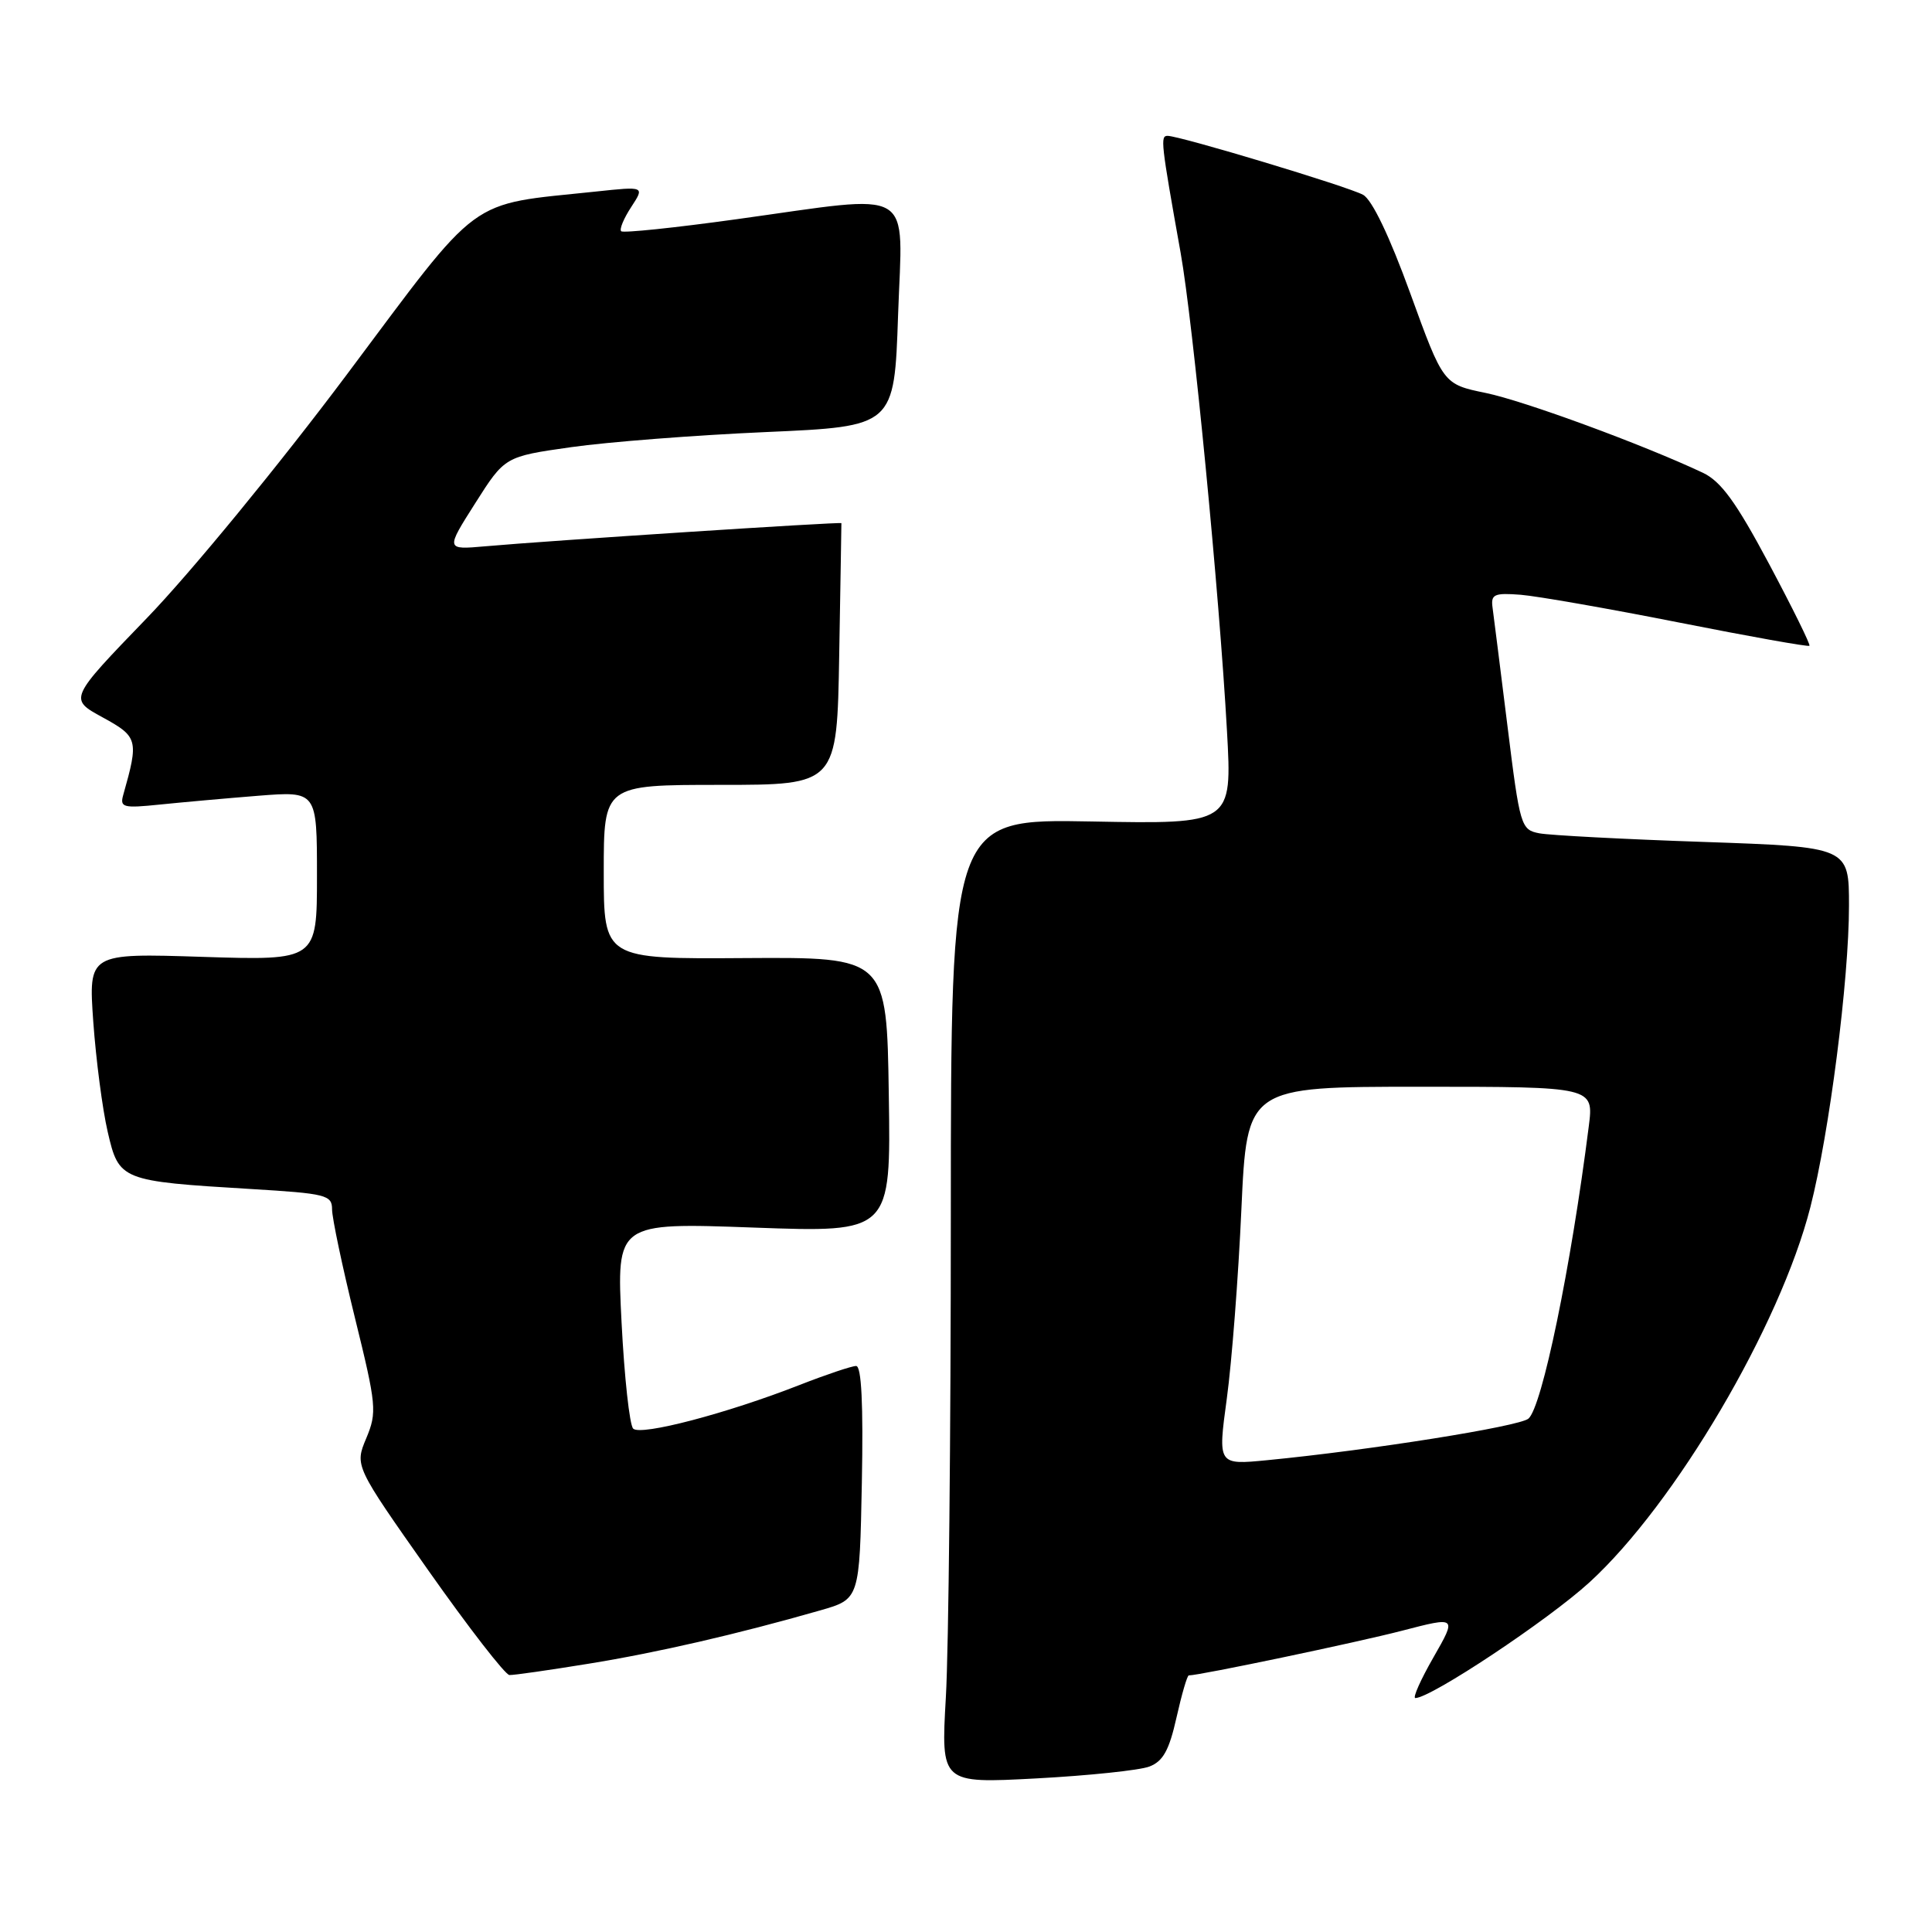 <?xml version="1.0" encoding="UTF-8" standalone="no"?>
<!DOCTYPE svg PUBLIC "-//W3C//DTD SVG 1.1//EN" "http://www.w3.org/Graphics/SVG/1.1/DTD/svg11.dtd" >
<svg xmlns="http://www.w3.org/2000/svg" xmlns:xlink="http://www.w3.org/1999/xlink" version="1.1" viewBox="0 0 256 256">
 <g >
 <path fill="currentColor"
d=" M 152.29 234.08 C 154.11 233.39 154.92 231.92 155.89 227.59 C 156.58 224.52 157.31 222.00 157.52 222.00 C 158.96 222.00 179.85 217.62 185.77 216.08 C 193.04 214.19 193.04 214.19 189.95 219.59 C 188.24 222.57 187.16 225.00 187.54 225.00 C 189.60 225.00 205.13 214.68 210.61 209.67 C 221.96 199.29 235.86 175.68 239.88 159.97 C 242.40 150.11 245.00 129.84 245.00 120.02 C 245.00 112.23 245.00 112.23 225.75 111.56 C 215.16 111.20 205.36 110.68 203.98 110.42 C 201.53 109.95 201.40 109.53 199.75 96.22 C 198.81 88.67 197.92 81.60 197.77 80.50 C 197.53 78.75 197.99 78.54 201.50 78.81 C 203.70 78.99 213.14 80.64 222.49 82.49 C 231.83 84.34 239.61 85.73 239.76 85.57 C 239.92 85.42 237.50 80.52 234.40 74.70 C 230.03 66.51 228.04 63.78 225.63 62.64 C 217.71 58.91 201.97 53.12 196.87 52.07 C 191.24 50.91 191.24 50.91 186.87 38.87 C 184.13 31.32 181.80 26.45 180.61 25.81 C 178.60 24.71 156.33 18.00 154.71 18.00 C 153.73 18.00 153.82 18.84 156.44 33.50 C 158.08 42.69 161.57 78.63 162.58 96.85 C 163.27 109.20 163.27 109.20 144.63 108.85 C 126.00 108.50 126.00 108.50 125.99 161.00 C 125.99 189.88 125.70 218.63 125.33 224.91 C 124.68 236.32 124.68 236.32 137.31 235.65 C 144.26 235.28 151.00 234.57 152.29 234.08 Z  M 78.00 220.45 C 87.12 218.97 97.64 216.55 108.70 213.38 C 113.90 211.89 113.90 211.89 114.20 196.44 C 114.40 186.04 114.15 181.00 113.44 181.00 C 112.86 181.00 109.50 182.13 105.99 183.50 C 96.36 187.28 84.89 190.29 83.90 189.30 C 83.42 188.82 82.73 182.48 82.36 175.22 C 81.69 162.00 81.69 162.00 99.87 162.66 C 118.05 163.32 118.05 163.32 117.77 145.07 C 117.50 126.83 117.50 126.83 98.75 126.95 C 80.00 127.08 80.00 127.08 80.00 115.54 C 80.00 104.00 80.00 104.00 95.45 104.00 C 110.91 104.00 110.91 104.00 111.20 86.75 C 111.37 77.26 111.49 69.42 111.49 69.32 C 111.47 69.12 72.66 71.64 64.27 72.39 C 59.05 72.85 59.05 72.85 62.97 66.68 C 66.89 60.50 66.89 60.50 75.69 59.25 C 80.54 58.56 92.15 57.66 101.50 57.25 C 118.50 56.50 118.50 56.50 119.00 41.75 C 119.59 24.49 121.66 25.72 97.59 29.05 C 89.44 30.18 82.56 30.90 82.31 30.64 C 82.05 30.38 82.65 28.94 83.64 27.43 C 85.43 24.69 85.43 24.69 78.97 25.38 C 61.72 27.20 63.97 25.55 45.94 49.65 C 37.01 61.58 25.23 75.93 19.48 81.88 C 9.12 92.61 9.12 92.61 13.59 95.05 C 18.29 97.62 18.40 98.03 16.33 105.33 C 15.86 106.99 16.32 107.11 21.16 106.61 C 24.10 106.31 29.99 105.78 34.25 105.44 C 42.00 104.83 42.00 104.83 42.00 116.05 C 42.00 127.27 42.00 127.27 26.86 126.79 C 11.72 126.30 11.72 126.30 12.36 135.40 C 12.72 140.40 13.57 146.96 14.27 149.97 C 15.76 156.42 15.99 156.51 33.25 157.55 C 43.22 158.15 44.00 158.34 44.00 160.25 C 44.00 161.38 45.36 167.84 47.03 174.62 C 49.89 186.23 49.97 187.13 48.53 190.58 C 47.00 194.23 47.00 194.23 56.75 208.08 C 62.11 215.69 66.95 221.93 67.50 221.95 C 68.05 221.98 72.78 221.30 78.00 220.45 Z  M 162.56 185.31 C 163.22 180.46 164.09 169.19 164.49 160.25 C 165.23 144.00 165.23 144.00 188.21 144.00 C 211.19 144.00 211.19 144.00 210.52 149.25 C 208.16 167.91 204.32 186.49 202.52 187.98 C 201.27 189.02 181.53 192.16 167.93 193.48 C 161.36 194.12 161.36 194.12 162.56 185.31 Z "/>
</g>
</svg>